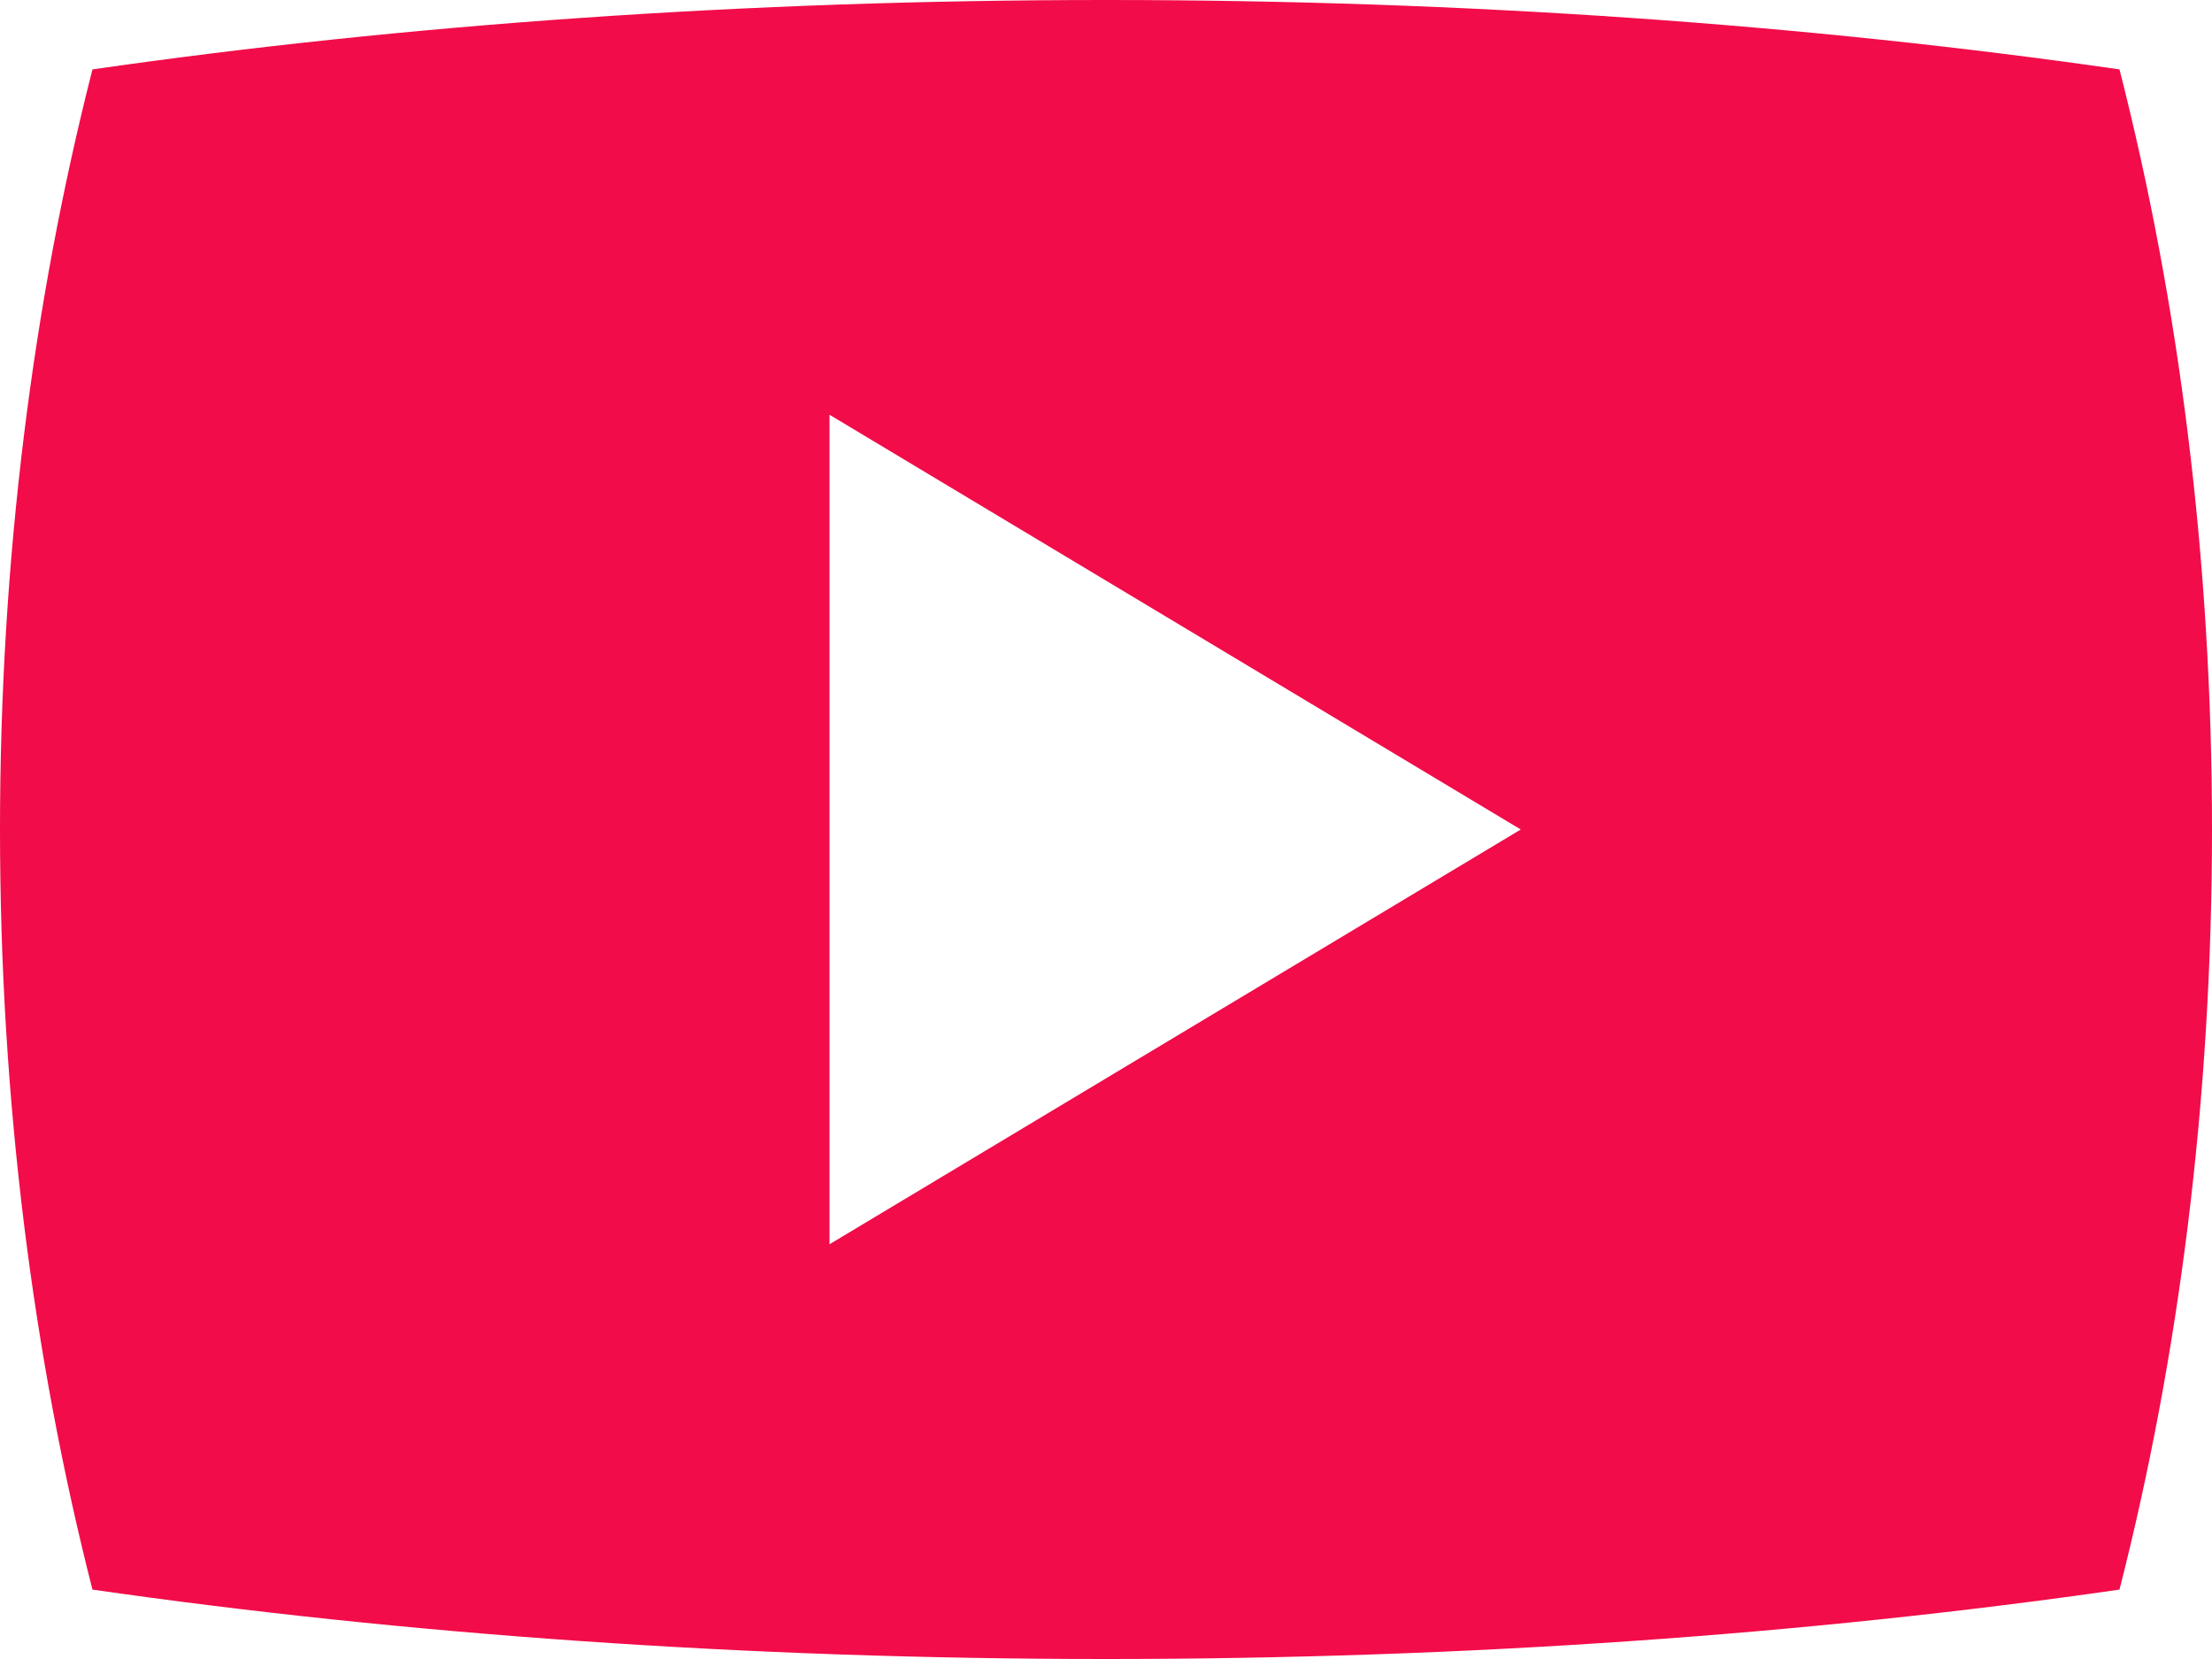 <svg width="56" height="42" viewBox="0 0 56 42" fill="none" xmlns="http://www.w3.org/2000/svg">
<path d="M53.658 1.757C45.804 0.626 37.124 0 28 0C18.875 0 10.195 0.626 2.341 1.757C0.837 7.647 0 14.158 0 21C0 27.843 0.837 34.352 2.341 40.243C10.195 41.373 18.875 42 28 42C37.124 42 45.804 41.373 53.658 40.243C55.163 34.352 56 27.843 56 21C56 14.158 55.163 7.647 53.658 1.757ZM21 31.5V10.5L38.5 21L21 31.5Z" fill="#F20C49"/>
</svg>
